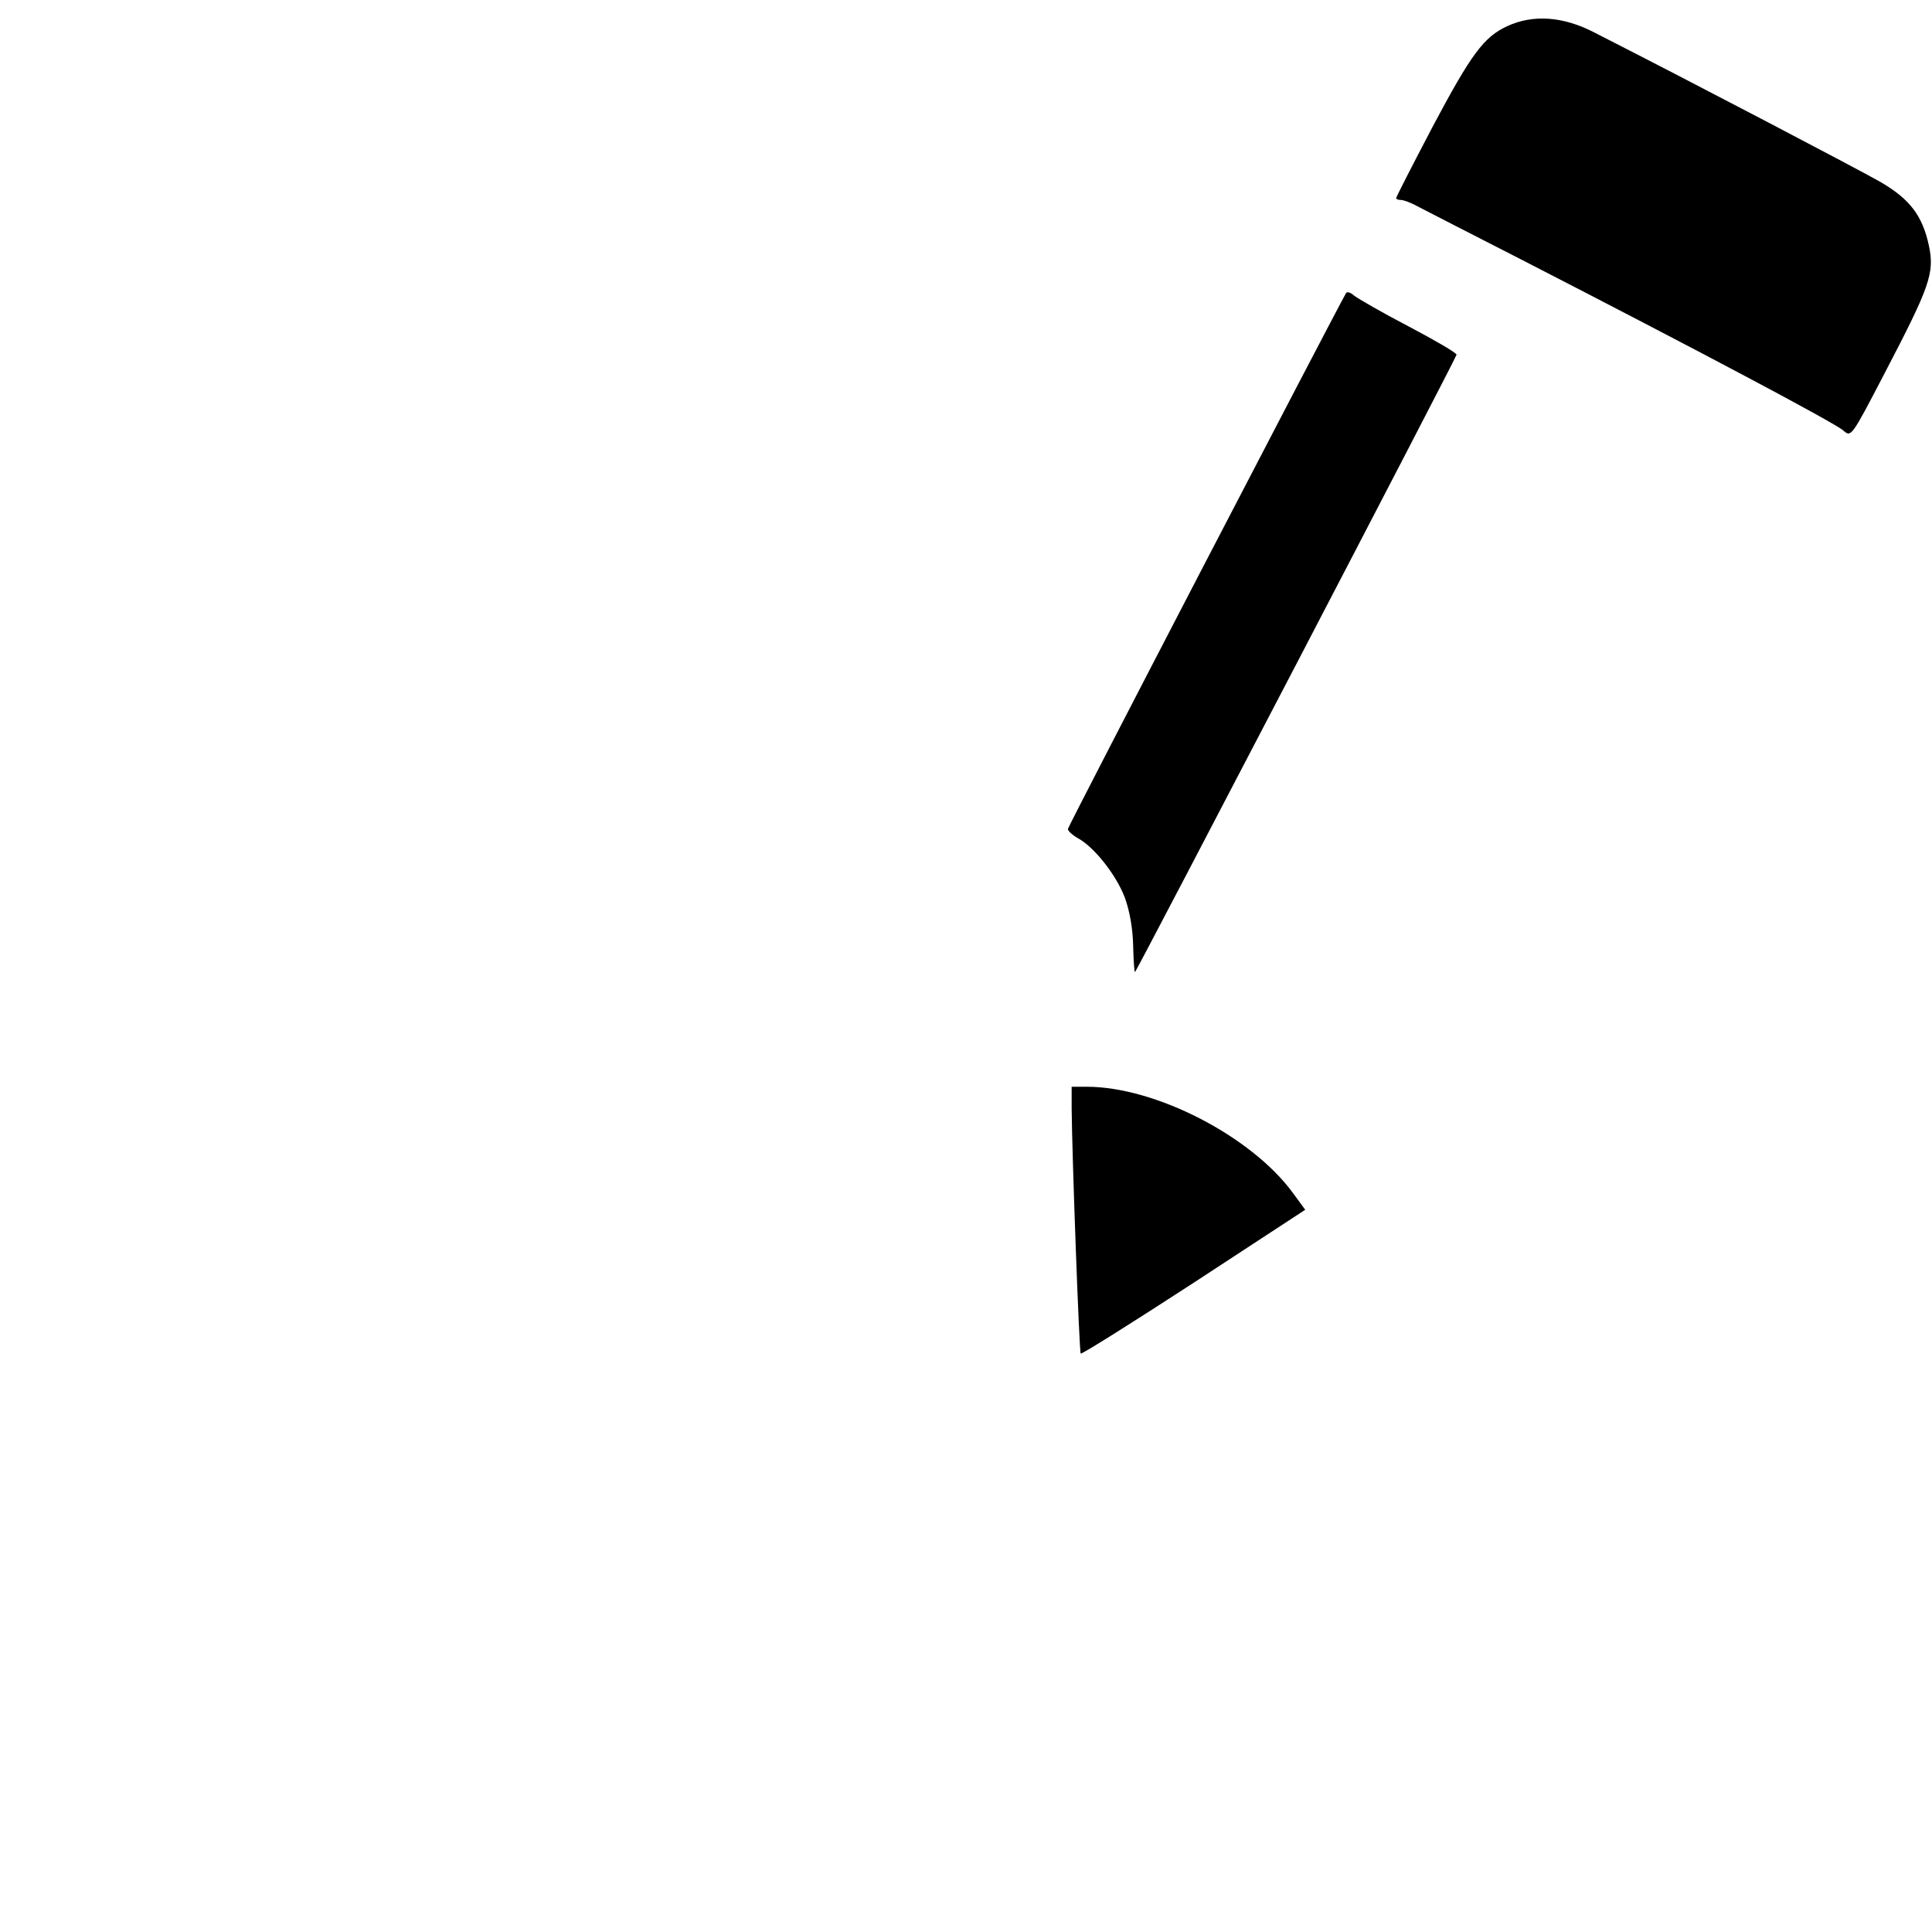 <?xml version="1.0" standalone="no"?>
<!DOCTYPE svg PUBLIC "-//W3C//DTD SVG 20010904//EN"
 "http://www.w3.org/TR/2001/REC-SVG-20010904/DTD/svg10.dtd">
<svg version="1.0" xmlns="http://www.w3.org/2000/svg"
 width="512pt" height="512pt" viewBox="0 0 512 512"
 preserveAspectRatio="xMidYMid meet">

<g transform="translate(0,512) scale(0.1,-0.1)"
fill="#000000" stroke="none">
<path d="M3995 5051 c-63 -29 -96 -74 -199 -268 -53 -101 -96 -185 -96 -188 0
-3 6 -5 13 -5 6 0 26 -7 42 -16 17 -9 140 -72 275 -141 467 -240 835 -435 855
-454 21 -18 21 -18 110 153 119 228 132 264 117 336 -17 80 -50 124 -129 170
-56 32 -483 256 -758 396 -83 43 -162 48 -230 17z"/>
<path d="M3567 4343 c-38 -68 -737 -1413 -737 -1420 0 -5 12 -16 26 -24 43
-23 102 -97 125 -158 13 -36 21 -82 22 -128 1 -40 3 -70 5 -69 7 8 852 1629
852 1636 0 5 -57 38 -127 75 -71 37 -135 74 -145 82 -9 8 -18 11 -21 6z"/>
<path d="M2840 2183 c1 -124 20 -646 24 -650 2 -3 137 82 300 188 l295 193
-33 45 c-110 150 -364 281 -546 281 l-40 0 0 -57z"/>
</g>
</svg>
